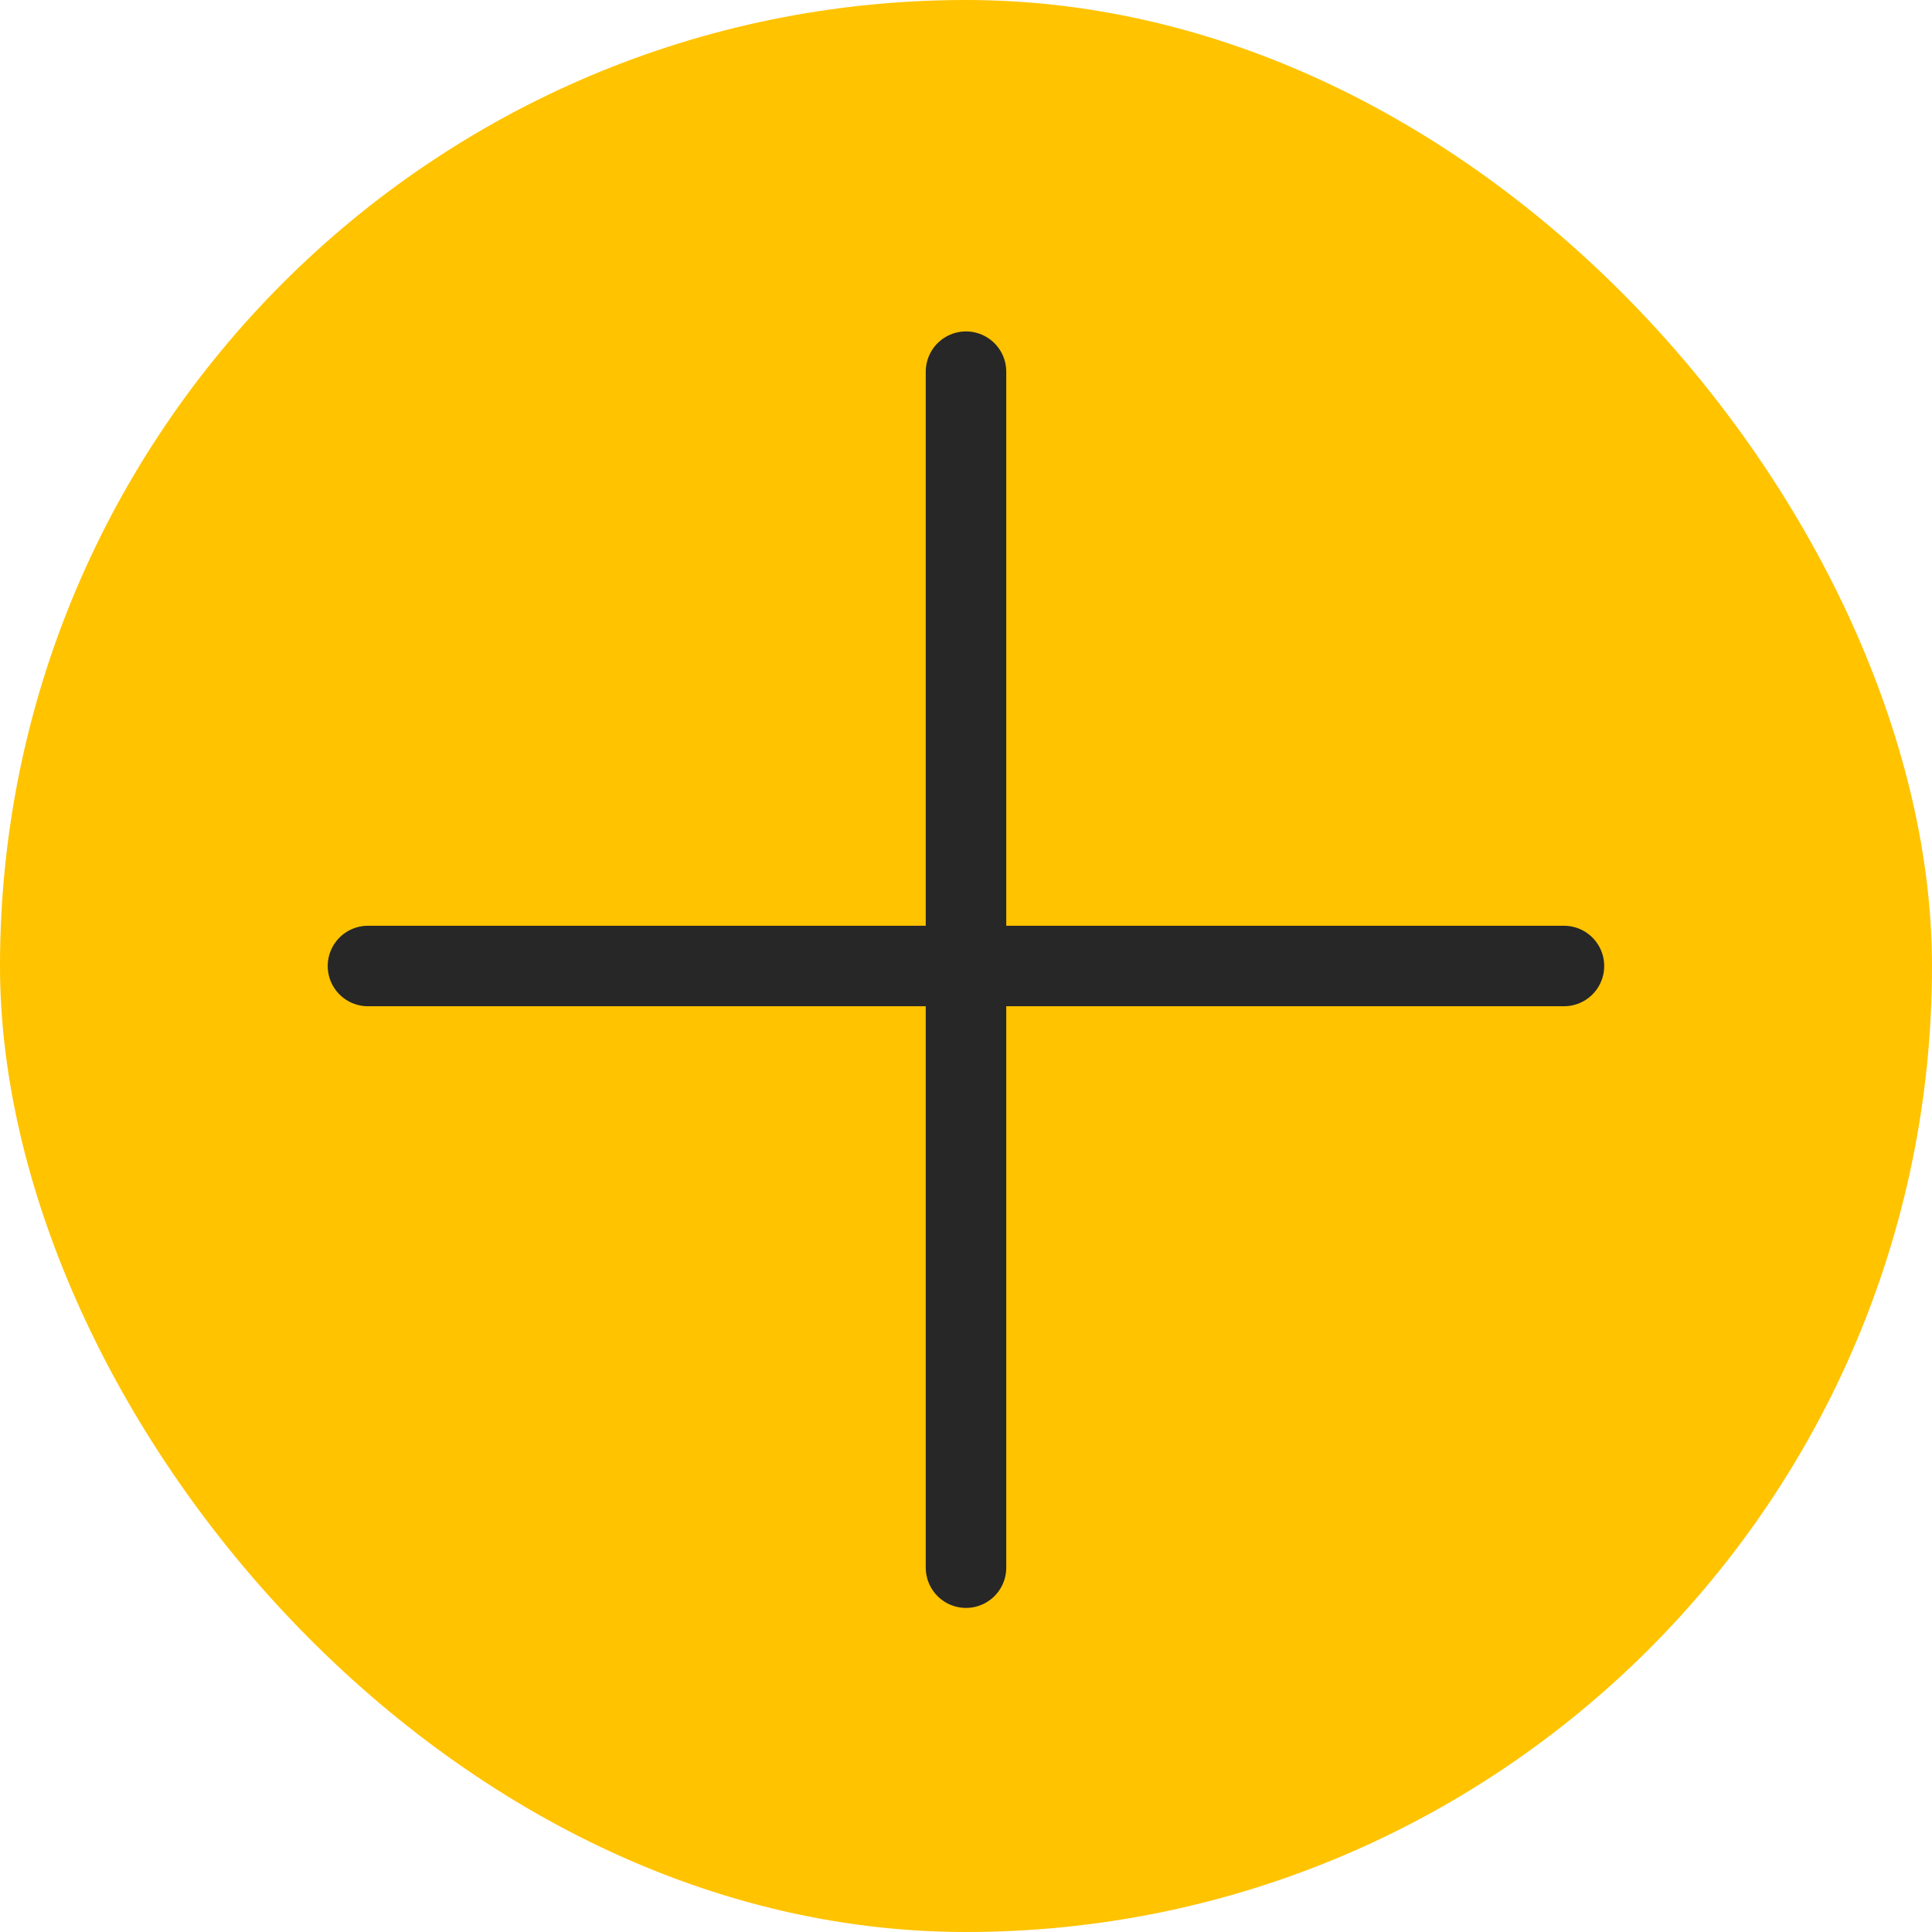 <svg width="24" height="24" viewBox="0 0 24 24" fill="none" xmlns="http://www.w3.org/2000/svg">
<rect width="24" height="24" rx="12" fill="#FFC300"/>
<g clip-path="url(#clip0_173_2562)">
<path d="M12 4.617V19.474" stroke="#272727" stroke-linecap="round" stroke-linejoin="round"/>
<path d="M4.571 12H19.428" stroke="#272727" stroke-linecap="round" stroke-linejoin="round"/>
</g>
<defs>
<clipPath id="clip0_173_2562">
<rect width="16" height="16" fill="white" transform="translate(4 4)"/>
</clipPath>
</defs>
</svg>
